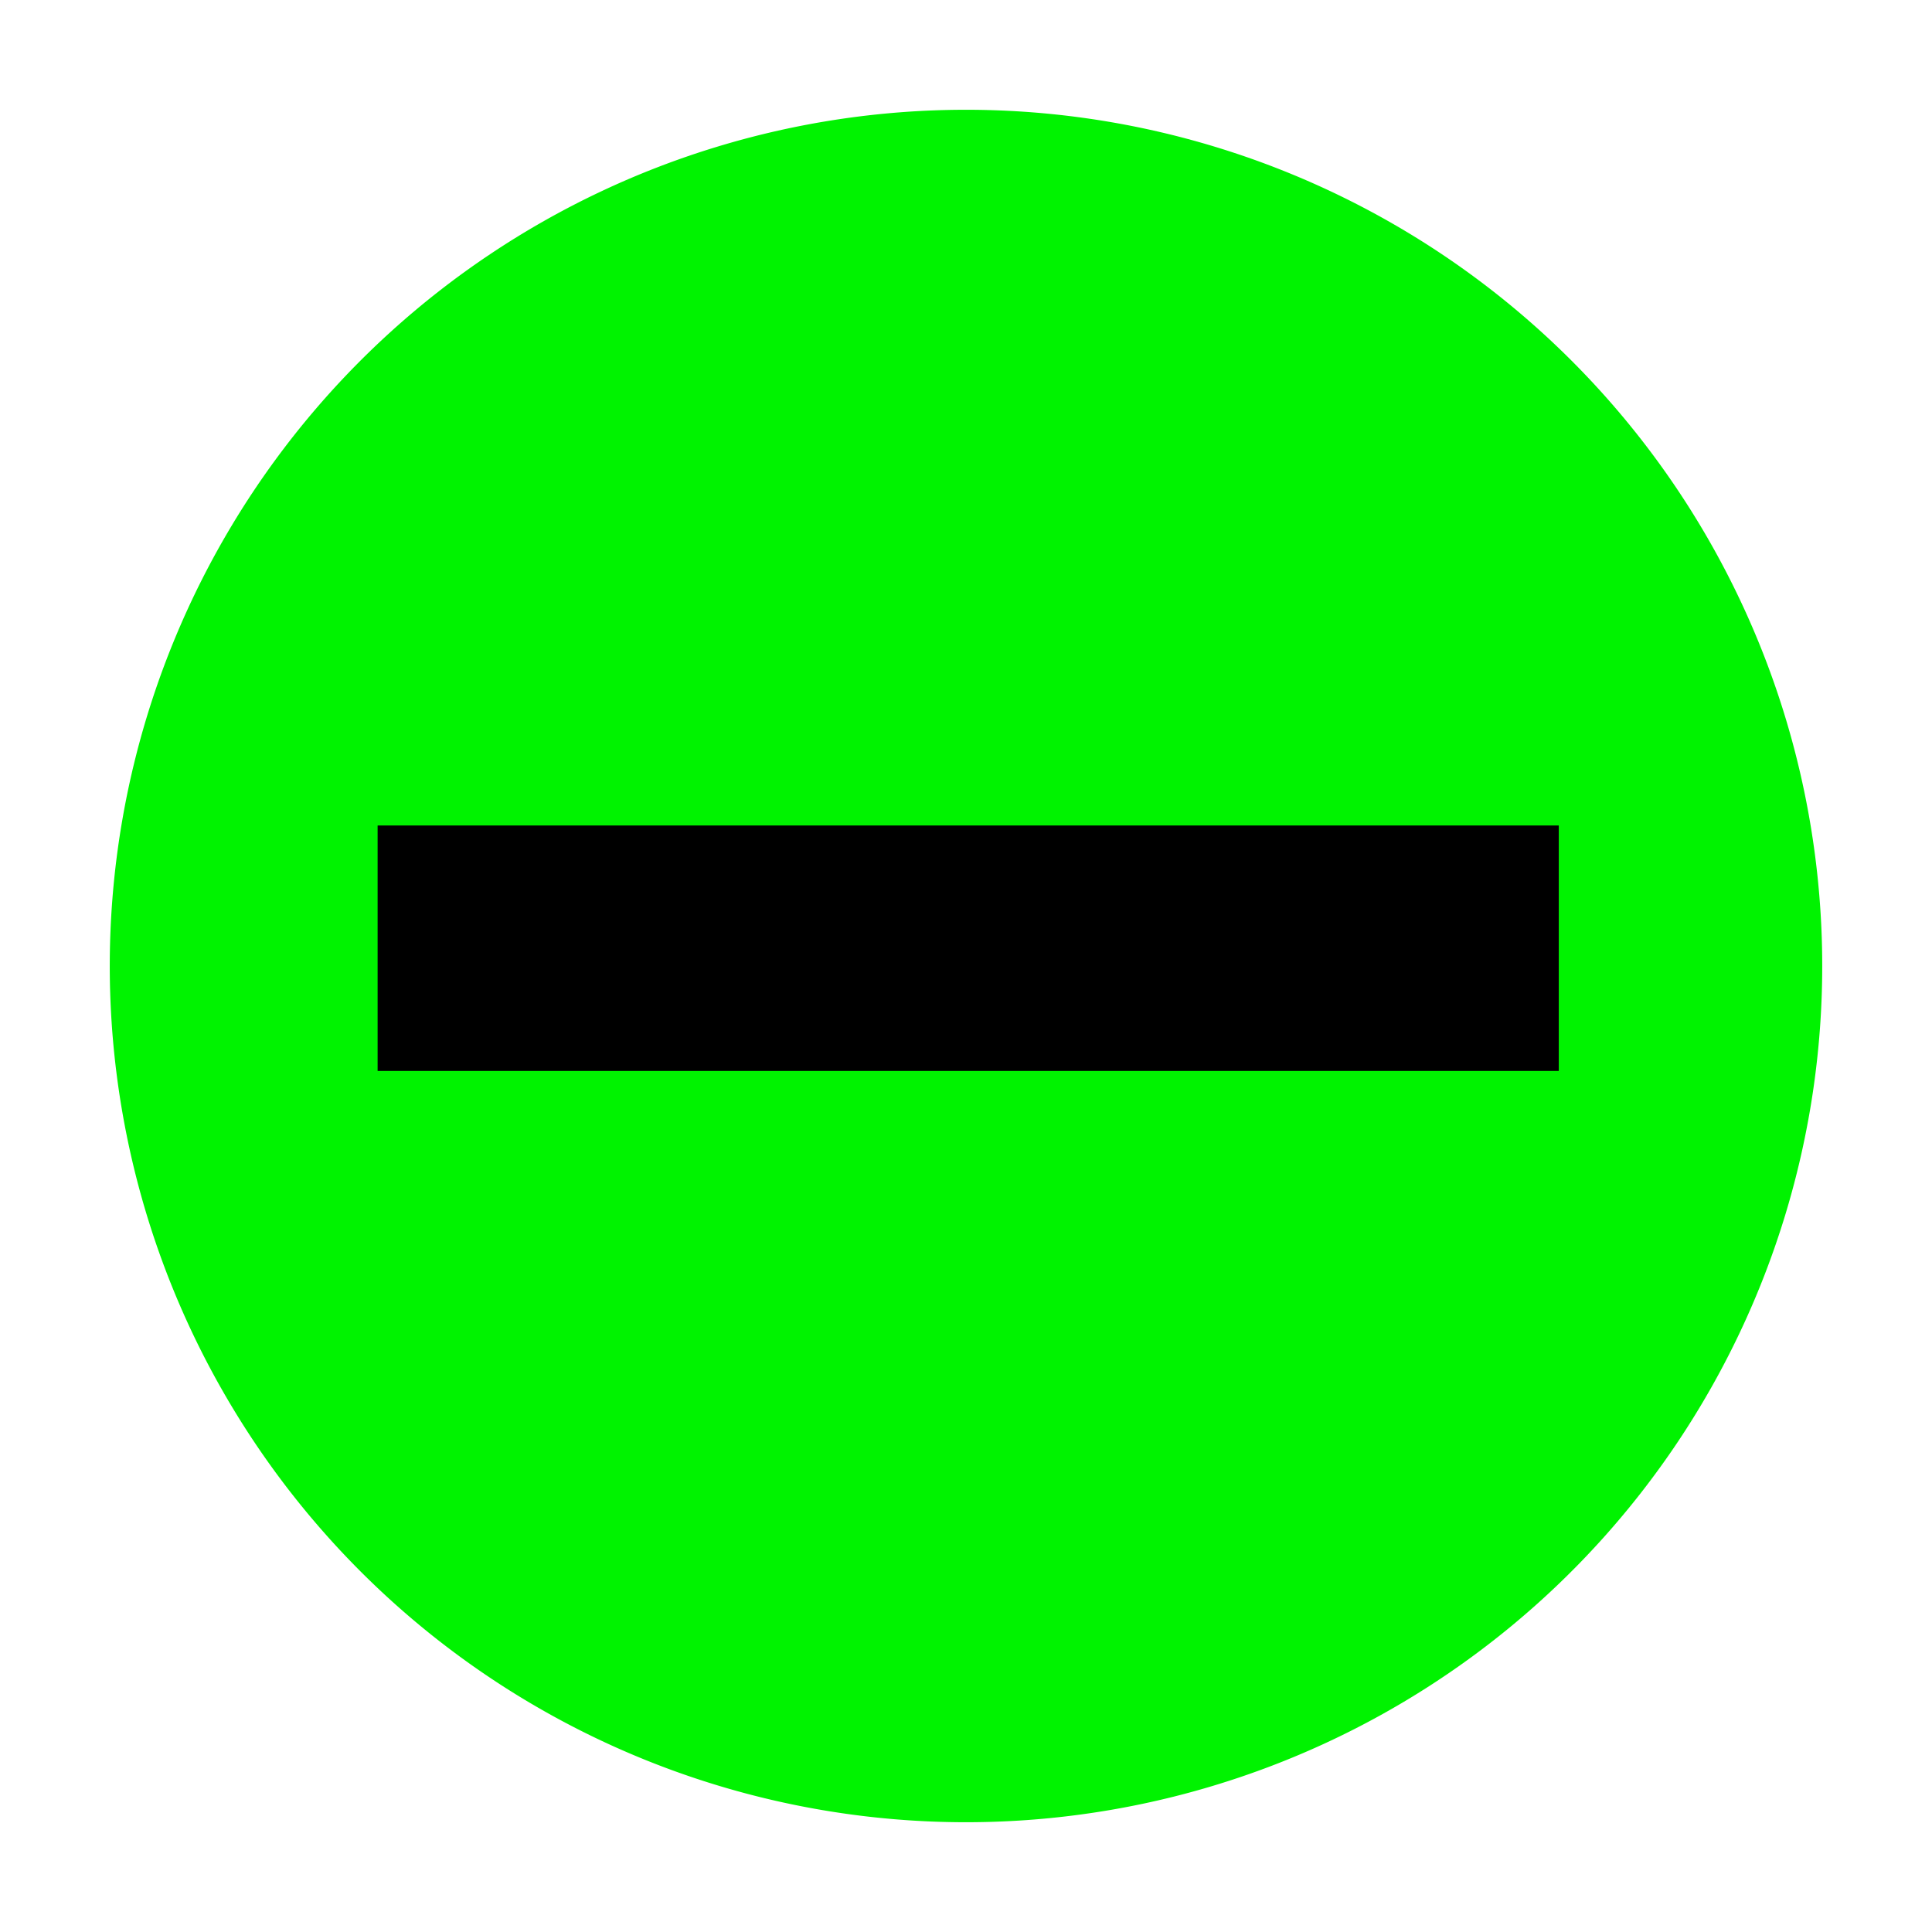 <svg id="Ebene_1" data-name="Ebene 1" xmlns="http://www.w3.org/2000/svg" viewBox="0 0 44 44"><defs><style>.cls-1{fill:#00f300;}</style></defs><g id="icid-closedroad_d0-2" data-name="icid-closedroad d0-2"><g id="Ebene_1-2" data-name="Ebene 1-2"><path class="cls-1" d="M22,2.5A19.5,19.5,0,1,0,41.5,22,19.5,19.5,0,0,0,22,2.5Z"/><rect x="8.6" y="18.8" width="26.9" height="5.59"/></g></g></svg>